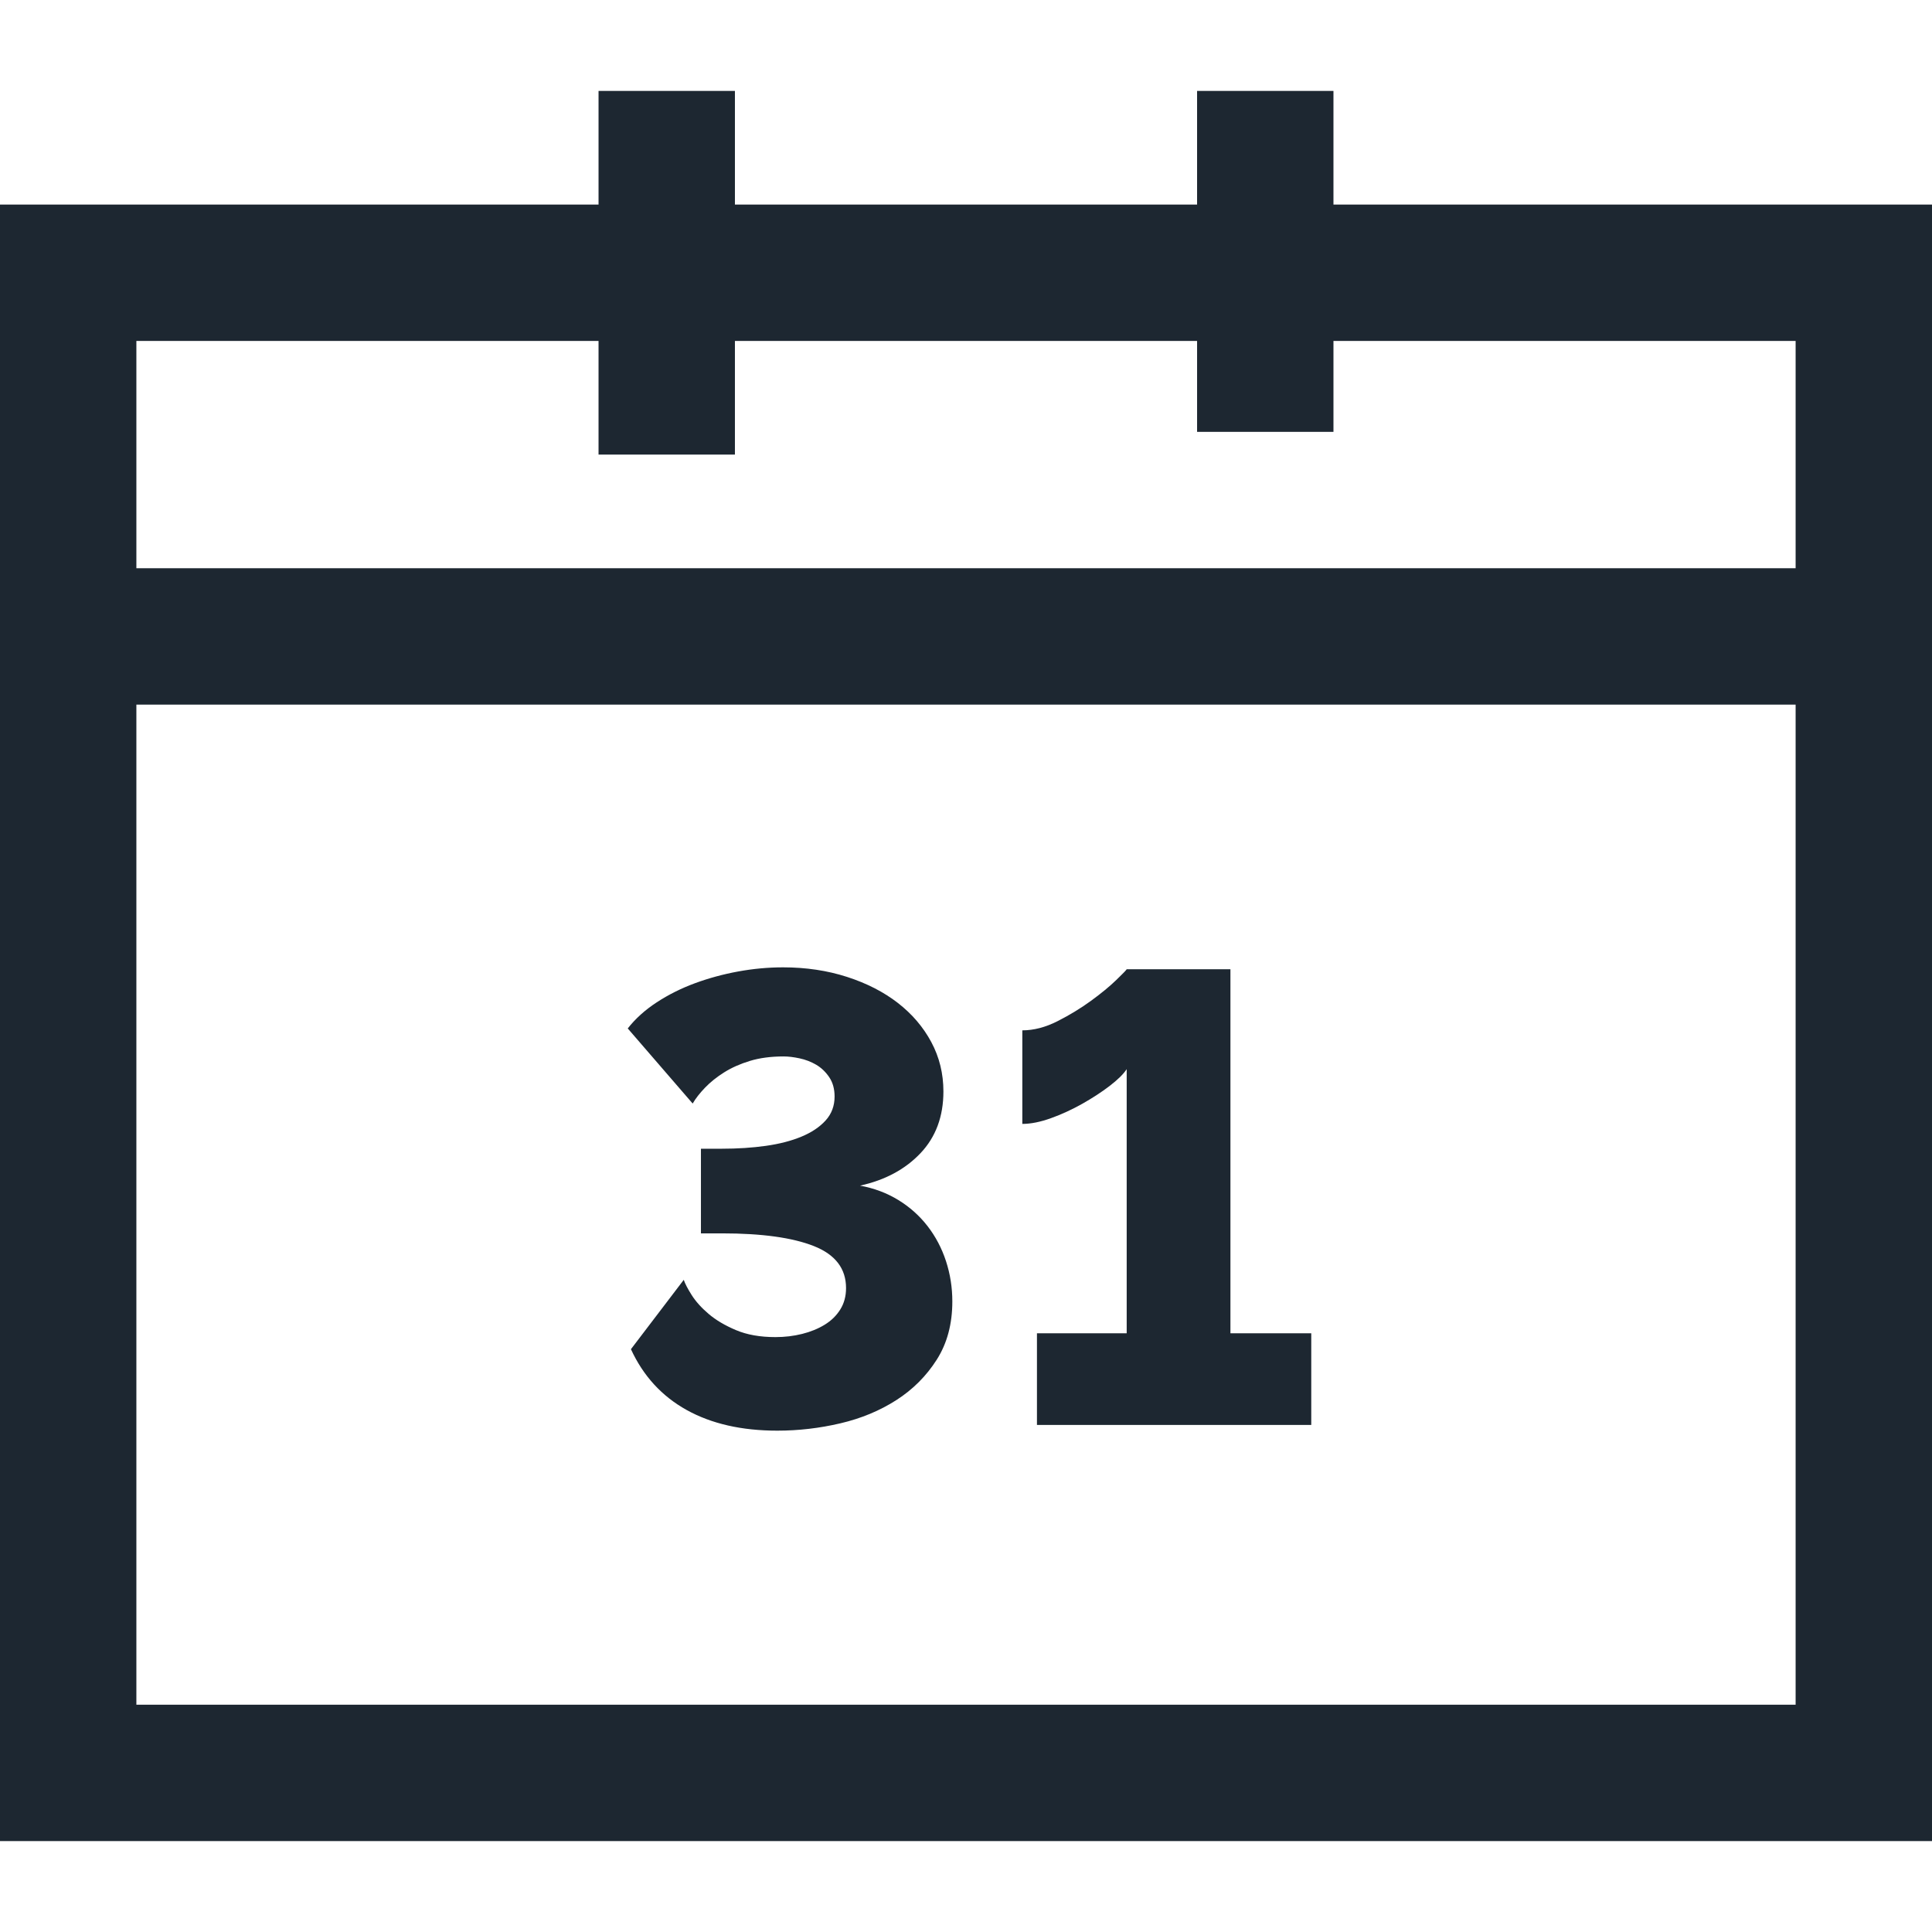 <svg width="425" height="425" xmlns="http://www.w3.org/2000/svg" xml:space="preserve" version="1.1">

 <g>
  <title>Layer 1</title>
  <g id="svg_1">
   <path fill="#1d2731" id="svg_2" d="m293.333,45l0,-25l-30,0l0,25l-101.666,0l0,-25l-30,0l0,25l-131.667,0l0,360l425,0l0,-360l-131.667,0zm-161.666,30l0,25l30,0l0,-25l101.667,0l0,20l30,0l0,-20l101.666,0l0,50l-365,0l0,-50l101.667,0zm-101.667,300l0,-220l365,0l0,220l-365,0z"/>
   <path fill="#1d2731" id="svg_3" d="m204.031,269.706c-1.774,-2.286 -3.92,-4.2 -6.44,-5.74c-2.52,-1.54 -5.32,-2.59 -8.4,-3.15c5.506,-1.212 9.94,-3.592 13.3,-7.14c3.36,-3.546 5.04,-8.072 5.04,-13.58c0,-3.92 -0.888,-7.536 -2.66,-10.85c-1.774,-3.312 -4.224,-6.182 -7.35,-8.61c-3.128,-2.426 -6.86,-4.34 -11.2,-5.74c-4.34,-1.4 -9.03,-2.1 -14.07,-2.1c-3.268,0 -6.558,0.304 -9.87,0.91c-3.314,0.608 -6.488,1.47 -9.52,2.59c-3.034,1.12 -5.834,2.52 -8.4,4.2c-2.568,1.68 -4.69,3.594 -6.37,5.74l14.28,16.52c0.652,-1.12 1.562,-2.286 2.73,-3.5c1.166,-1.212 2.566,-2.332 4.2,-3.36c1.632,-1.026 3.522,-1.866 5.67,-2.52c2.146,-0.652 4.62,-0.98 7.42,-0.98c1.026,0 2.192,0.14 3.5,0.42c1.306,0.28 2.52,0.748 3.64,1.4c1.12,0.654 2.076,1.564 2.87,2.73c0.792,1.168 1.19,2.59 1.19,4.27c0,2.054 -0.654,3.804 -1.96,5.25c-1.308,1.448 -3.08,2.638 -5.32,3.57c-2.24,0.934 -4.854,1.61 -7.84,2.03c-2.988,0.42 -6.208,0.63 -9.66,0.63l-4.62,0l0,18.62l4.62,0c8.772,0 15.516,0.934 20.23,2.8c4.712,1.868 7.07,4.948 7.07,9.24c0,1.774 -0.42,3.338 -1.26,4.69c-0.84,1.354 -1.984,2.474 -3.43,3.36c-1.448,0.888 -3.104,1.564 -4.97,2.03c-1.868,0.468 -3.828,0.7 -5.88,0.7c-3.36,0 -6.254,-0.512 -8.68,-1.54c-2.428,-1.026 -4.434,-2.216 -6.02,-3.57c-1.588,-1.352 -2.824,-2.73 -3.71,-4.13c-0.888,-1.4 -1.47,-2.52 -1.75,-3.36l-11.62,15.26c2.706,5.88 6.79,10.338 12.25,13.37c5.46,3.034 12.11,4.55 19.95,4.55c4.666,0 9.286,-0.538 13.86,-1.61c4.572,-1.072 8.68,-2.776 12.32,-5.11c3.64,-2.332 6.602,-5.296 8.89,-8.89c2.286,-3.592 3.43,-7.862 3.43,-12.81c0,-3.08 -0.468,-6.042 -1.4,-8.89c-0.934,-2.846 -2.288,-5.412 -4.06,-7.7z"/>
   <path fill="#1d2731" id="svg_4" d="m270.671,213.215l-22.82,0c-0.094,0.188 -0.864,0.98 -2.31,2.38c-1.448,1.4 -3.29,2.918 -5.53,4.55c-2.24,1.634 -4.69,3.128 -7.351,4.48c-2.659,1.354 -5.25,2.03 -7.77,2.03l0,20.58c1.866,0 3.966,-0.42 6.3,-1.26c2.332,-0.84 4.62,-1.89 6.86,-3.15c2.239,-1.26 4.246,-2.566 6.02,-3.92c1.772,-1.352 3.032,-2.59 3.78,-3.71l0,58.1l-19.74,0l0,20.16l60.341,0l0,-20.16l-17.78,0l0,-80.08z"/>
  </g>
  <g id="svg_5"/>
  <g id="svg_6"/>
  <g id="svg_7"/>
  <g id="svg_8"/>
  <g id="svg_9"/>
  <g id="svg_10"/>
  <g id="svg_11"/>
  <g id="svg_12"/>
  <g id="svg_13"/>
  <g id="svg_14"/>
  <g id="svg_15"/>
  <g id="svg_16"/>
  <g id="svg_17"/>
  <g id="svg_18"/>
  <g id="svg_19"/>
 </g>
</svg>